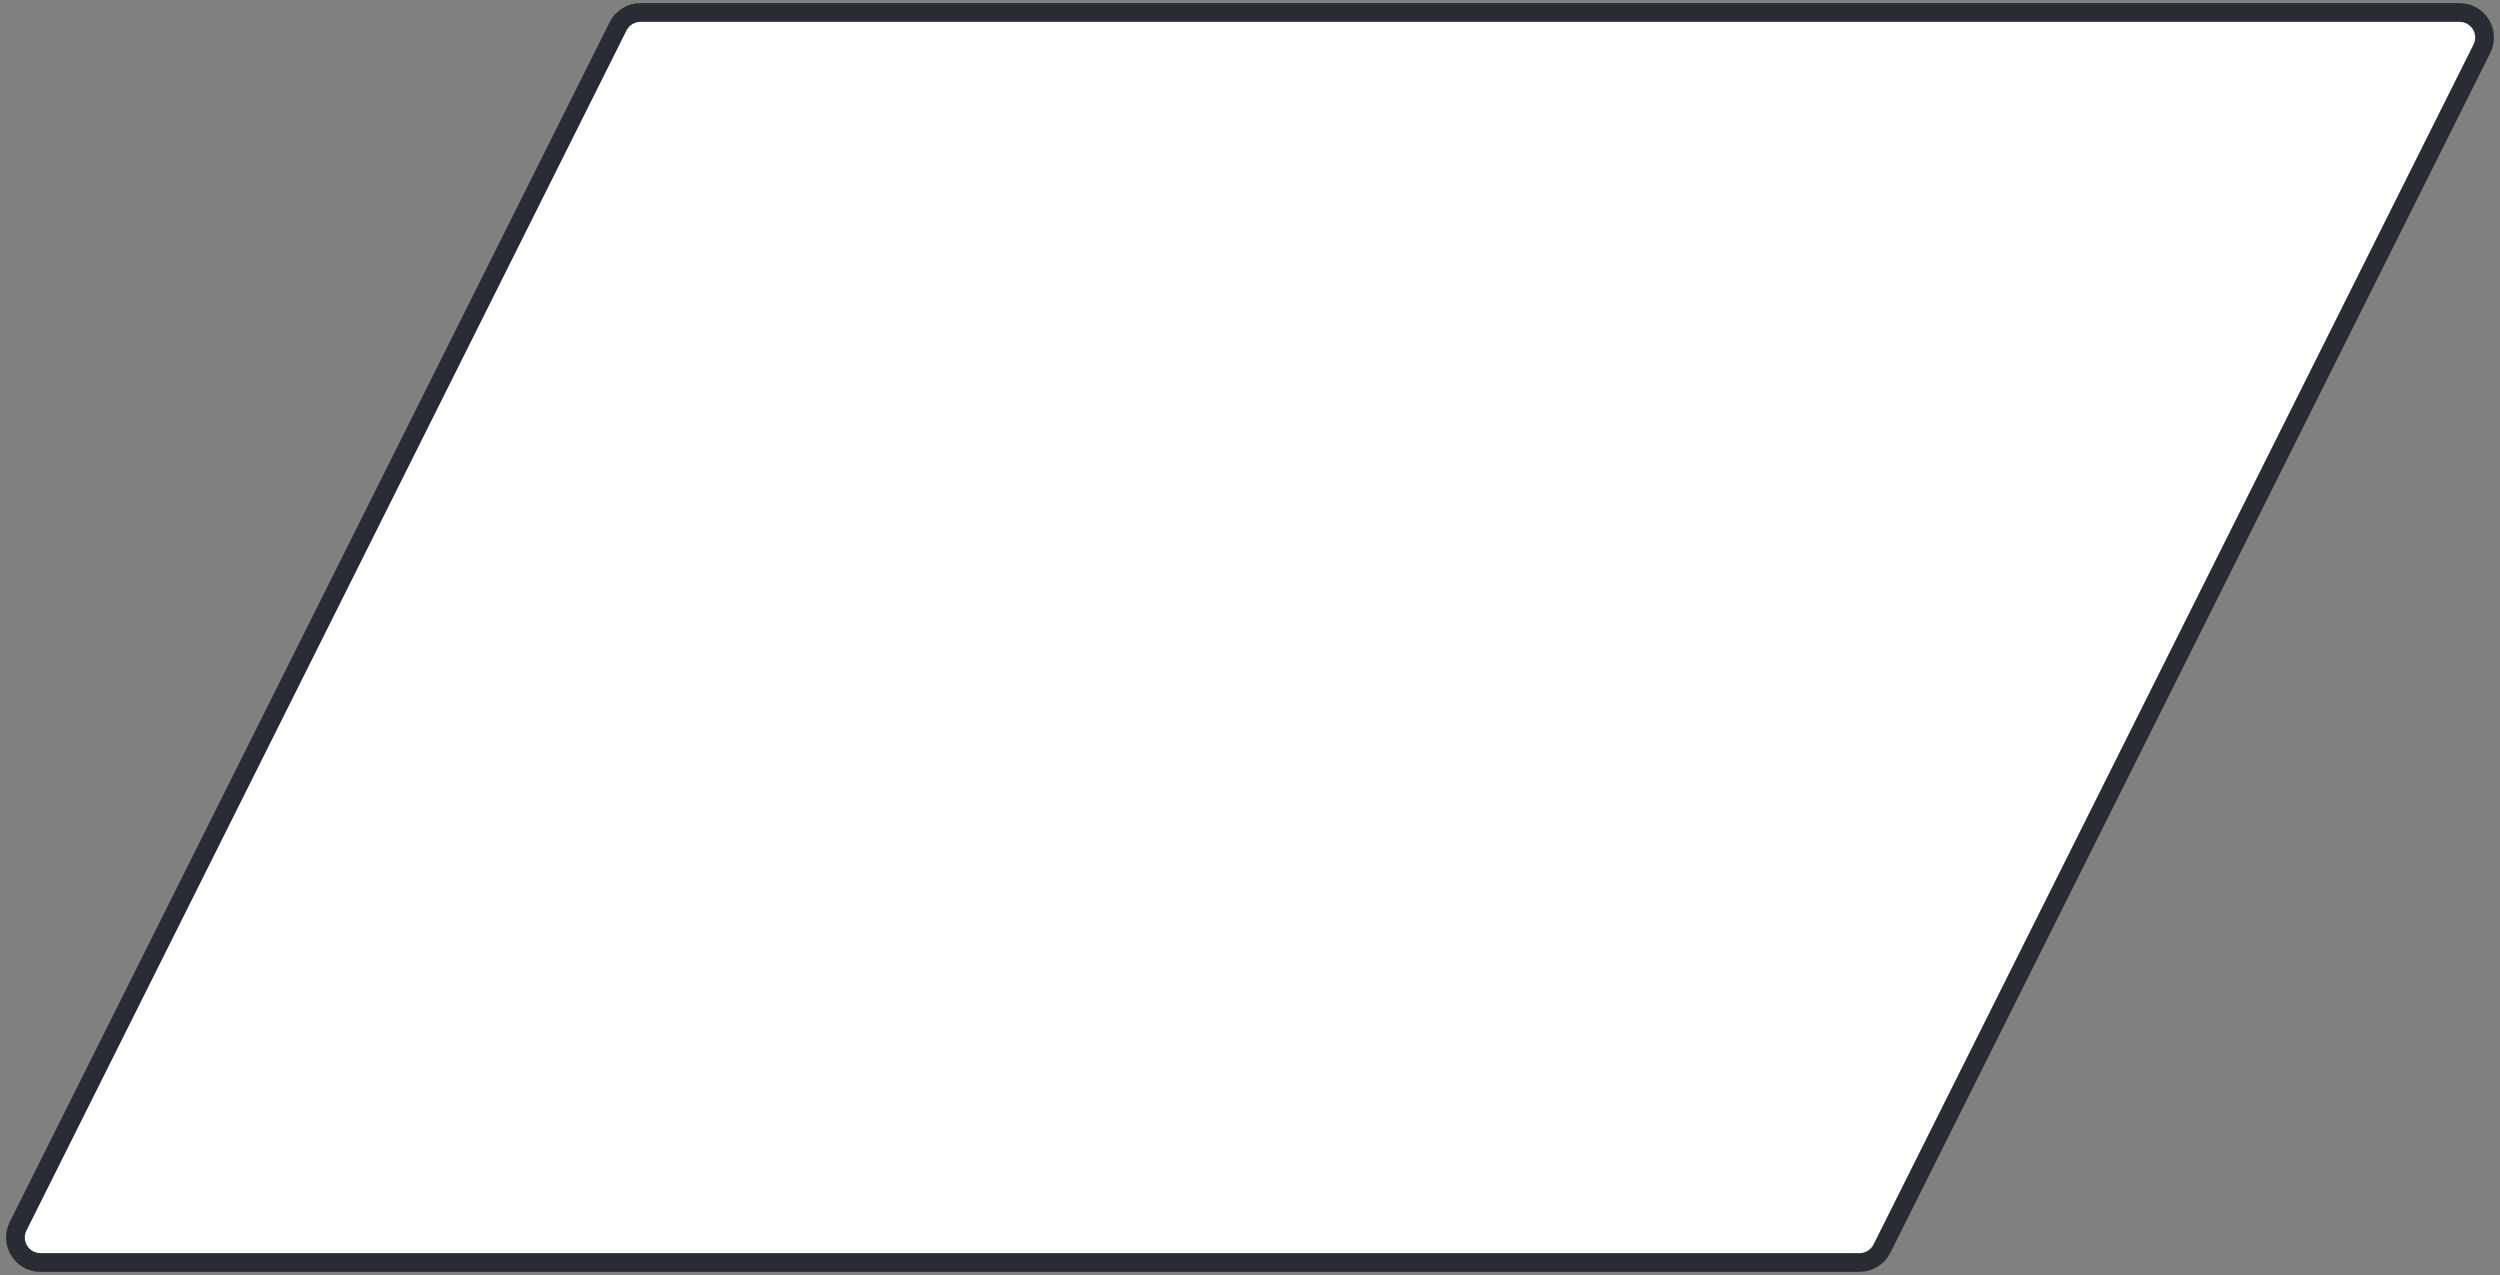 <svg width="100%" height="100%"  viewBox="0 0 200 102" fill="none" xmlns="http://www.w3.org/2000/svg">
<rect x="0" y="0" width="200" height="102" fill="#808080" stroke="none"/>
<path d="M196.764 1H51.236C50.478 1 49.786 1.428 49.447 2.106L1.447 98.106C0.782 99.435 1.749 101 3.236 101H148.764C149.521 101 150.214 100.572 150.553 99.894L198.553 3.894C199.218 2.565 198.251 1 196.764 1Z" fill="white" stroke="#292C33" stroke-width="1.5"/>
</svg>

